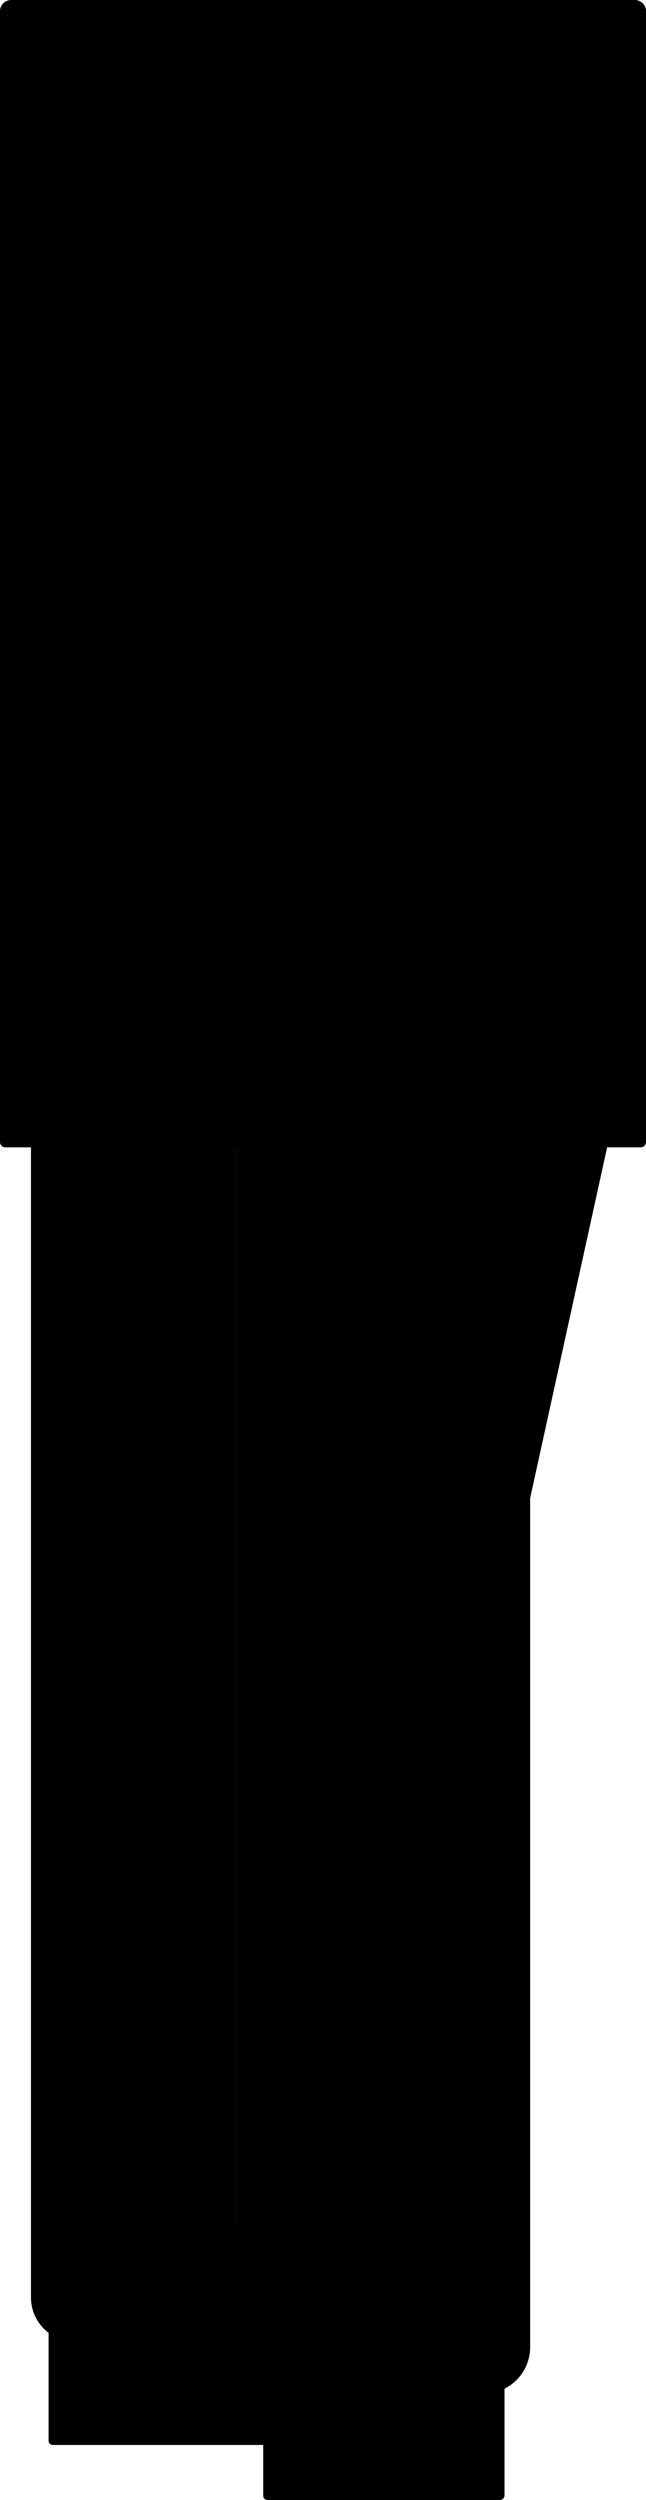 <svg xmlns="http://www.w3.org/2000/svg" viewBox="0 0 121 467.6">
    <path class="trd-color" d="M93.7,422.4,9.9,412.1a.9.9,0,0,0-.8.8v43.6a.8.8,0,0,0,.8.8H49.3v9.5a.8.8,0,0,0,.8.8H93.7a.9.9,0,0,0,.8-.8V423.2A.8.8,0,0,0,93.7,422.4Z" />
    <path class="fst-color" d="M44.2,199.2V438H14.1a8.3,8.3,0,0,1-8.3-8.2V199.2Z" />
    <path class="scd-color" d="M117.1,199.2l-17.8,81V439a8.7,8.7,0,0,1-8.7,8.7H52.8a8.7,8.7,0,0,1-8.6-8.7V199.2Z" />
    <path class="trd-color" d="M2.1,0H119A2.1,2.1,0,0,1,121,2.1V213.6a1,1,0,0,1-1,1H1a1,1,0,0,1-1-1V2.1A2.1,2.1,0,0,1,2.1,0Z" />
    <rect class="fst-color" x="48" y="19.2" width="23.7" height="196.61" rx="1" />
</svg>
